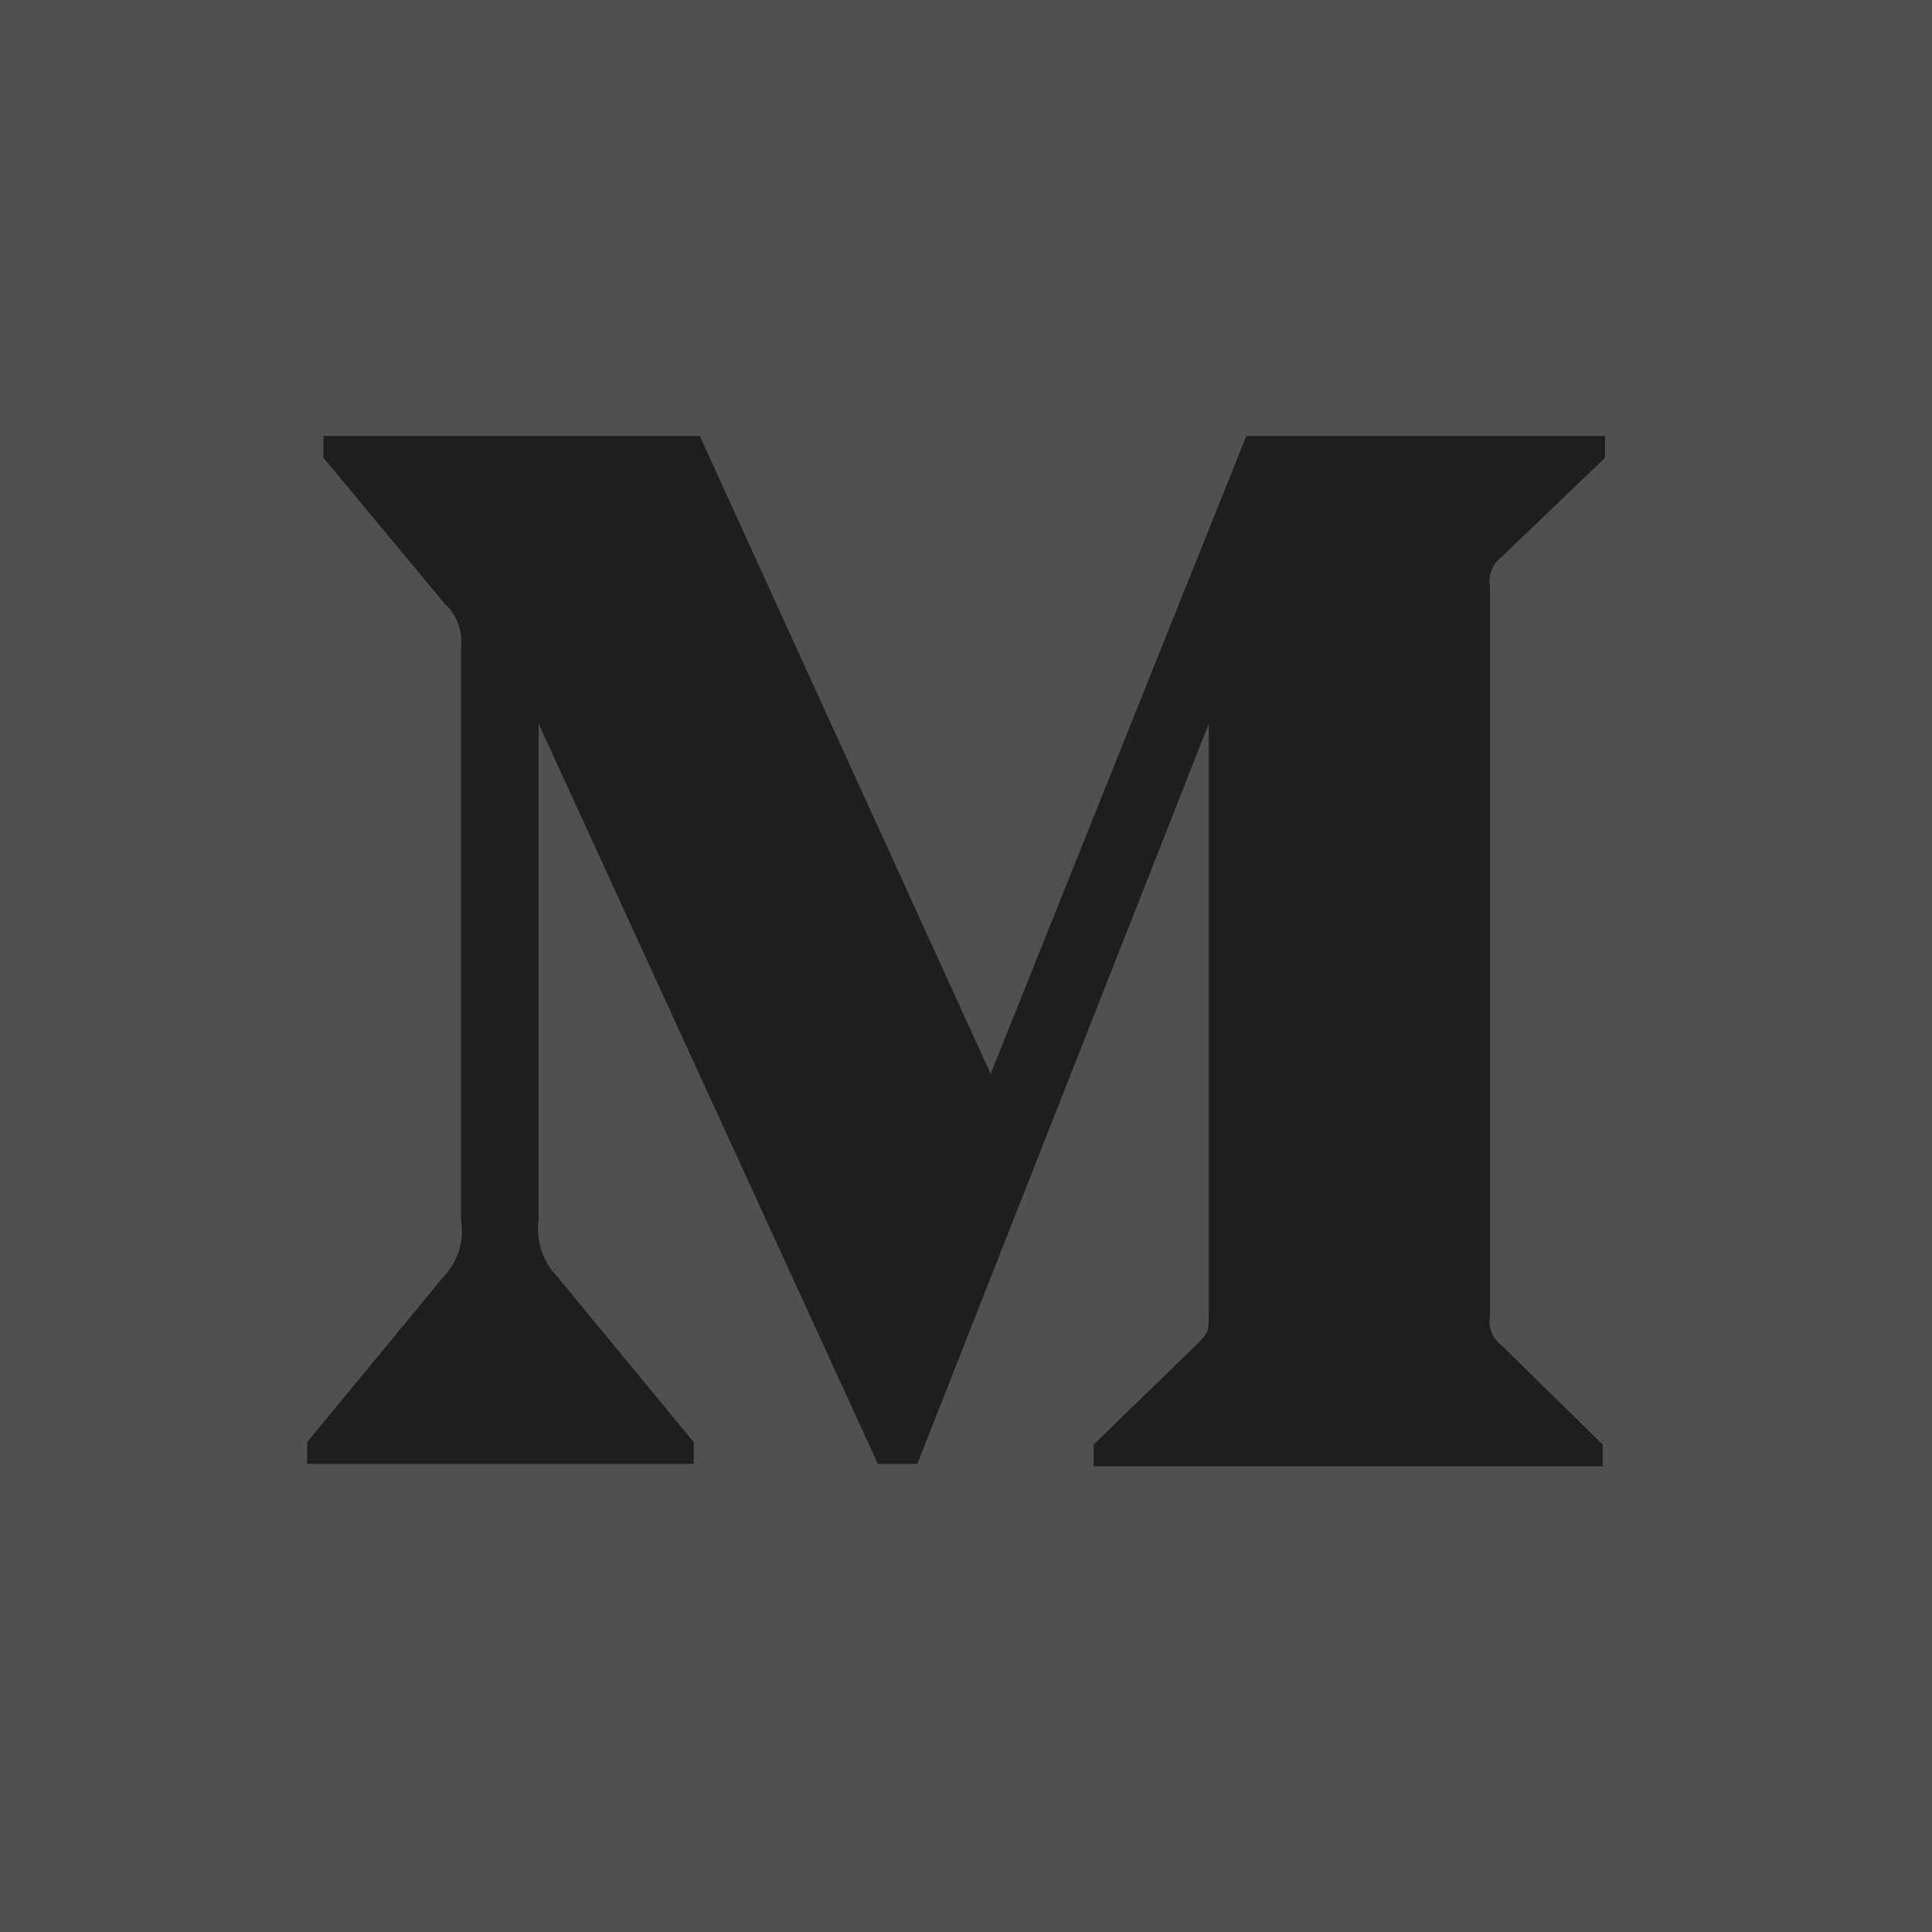 <svg width="44" height="44" viewBox="0 0 44 44" fill="none" xmlns="http://www.w3.org/2000/svg">
<path d="M44 0H0V44H44V0Z" fill="#505050"/>
<path d="M10.5 14.716C10.537 14.353 10.398 13.994 10.127 13.75L7.367 10.425V9.929H15.937L22.561 24.456L28.384 9.929H36.554V10.425L34.194 12.688C33.991 12.843 33.89 13.098 33.932 13.35V29.974C33.89 30.226 33.991 30.481 34.194 30.636L36.499 32.899V33.395H24.907V32.899L27.294 30.581C27.529 30.346 27.529 30.277 27.529 29.919V16.482L20.891 33.34H19.994L12.266 16.482V27.78C12.202 28.256 12.36 28.734 12.694 29.077L15.799 32.843V33.34H6.995V32.843L10.1 29.077C10.432 28.733 10.58 28.252 10.5 27.78V14.716Z" fill="#1E1E1E"/>
</svg>
